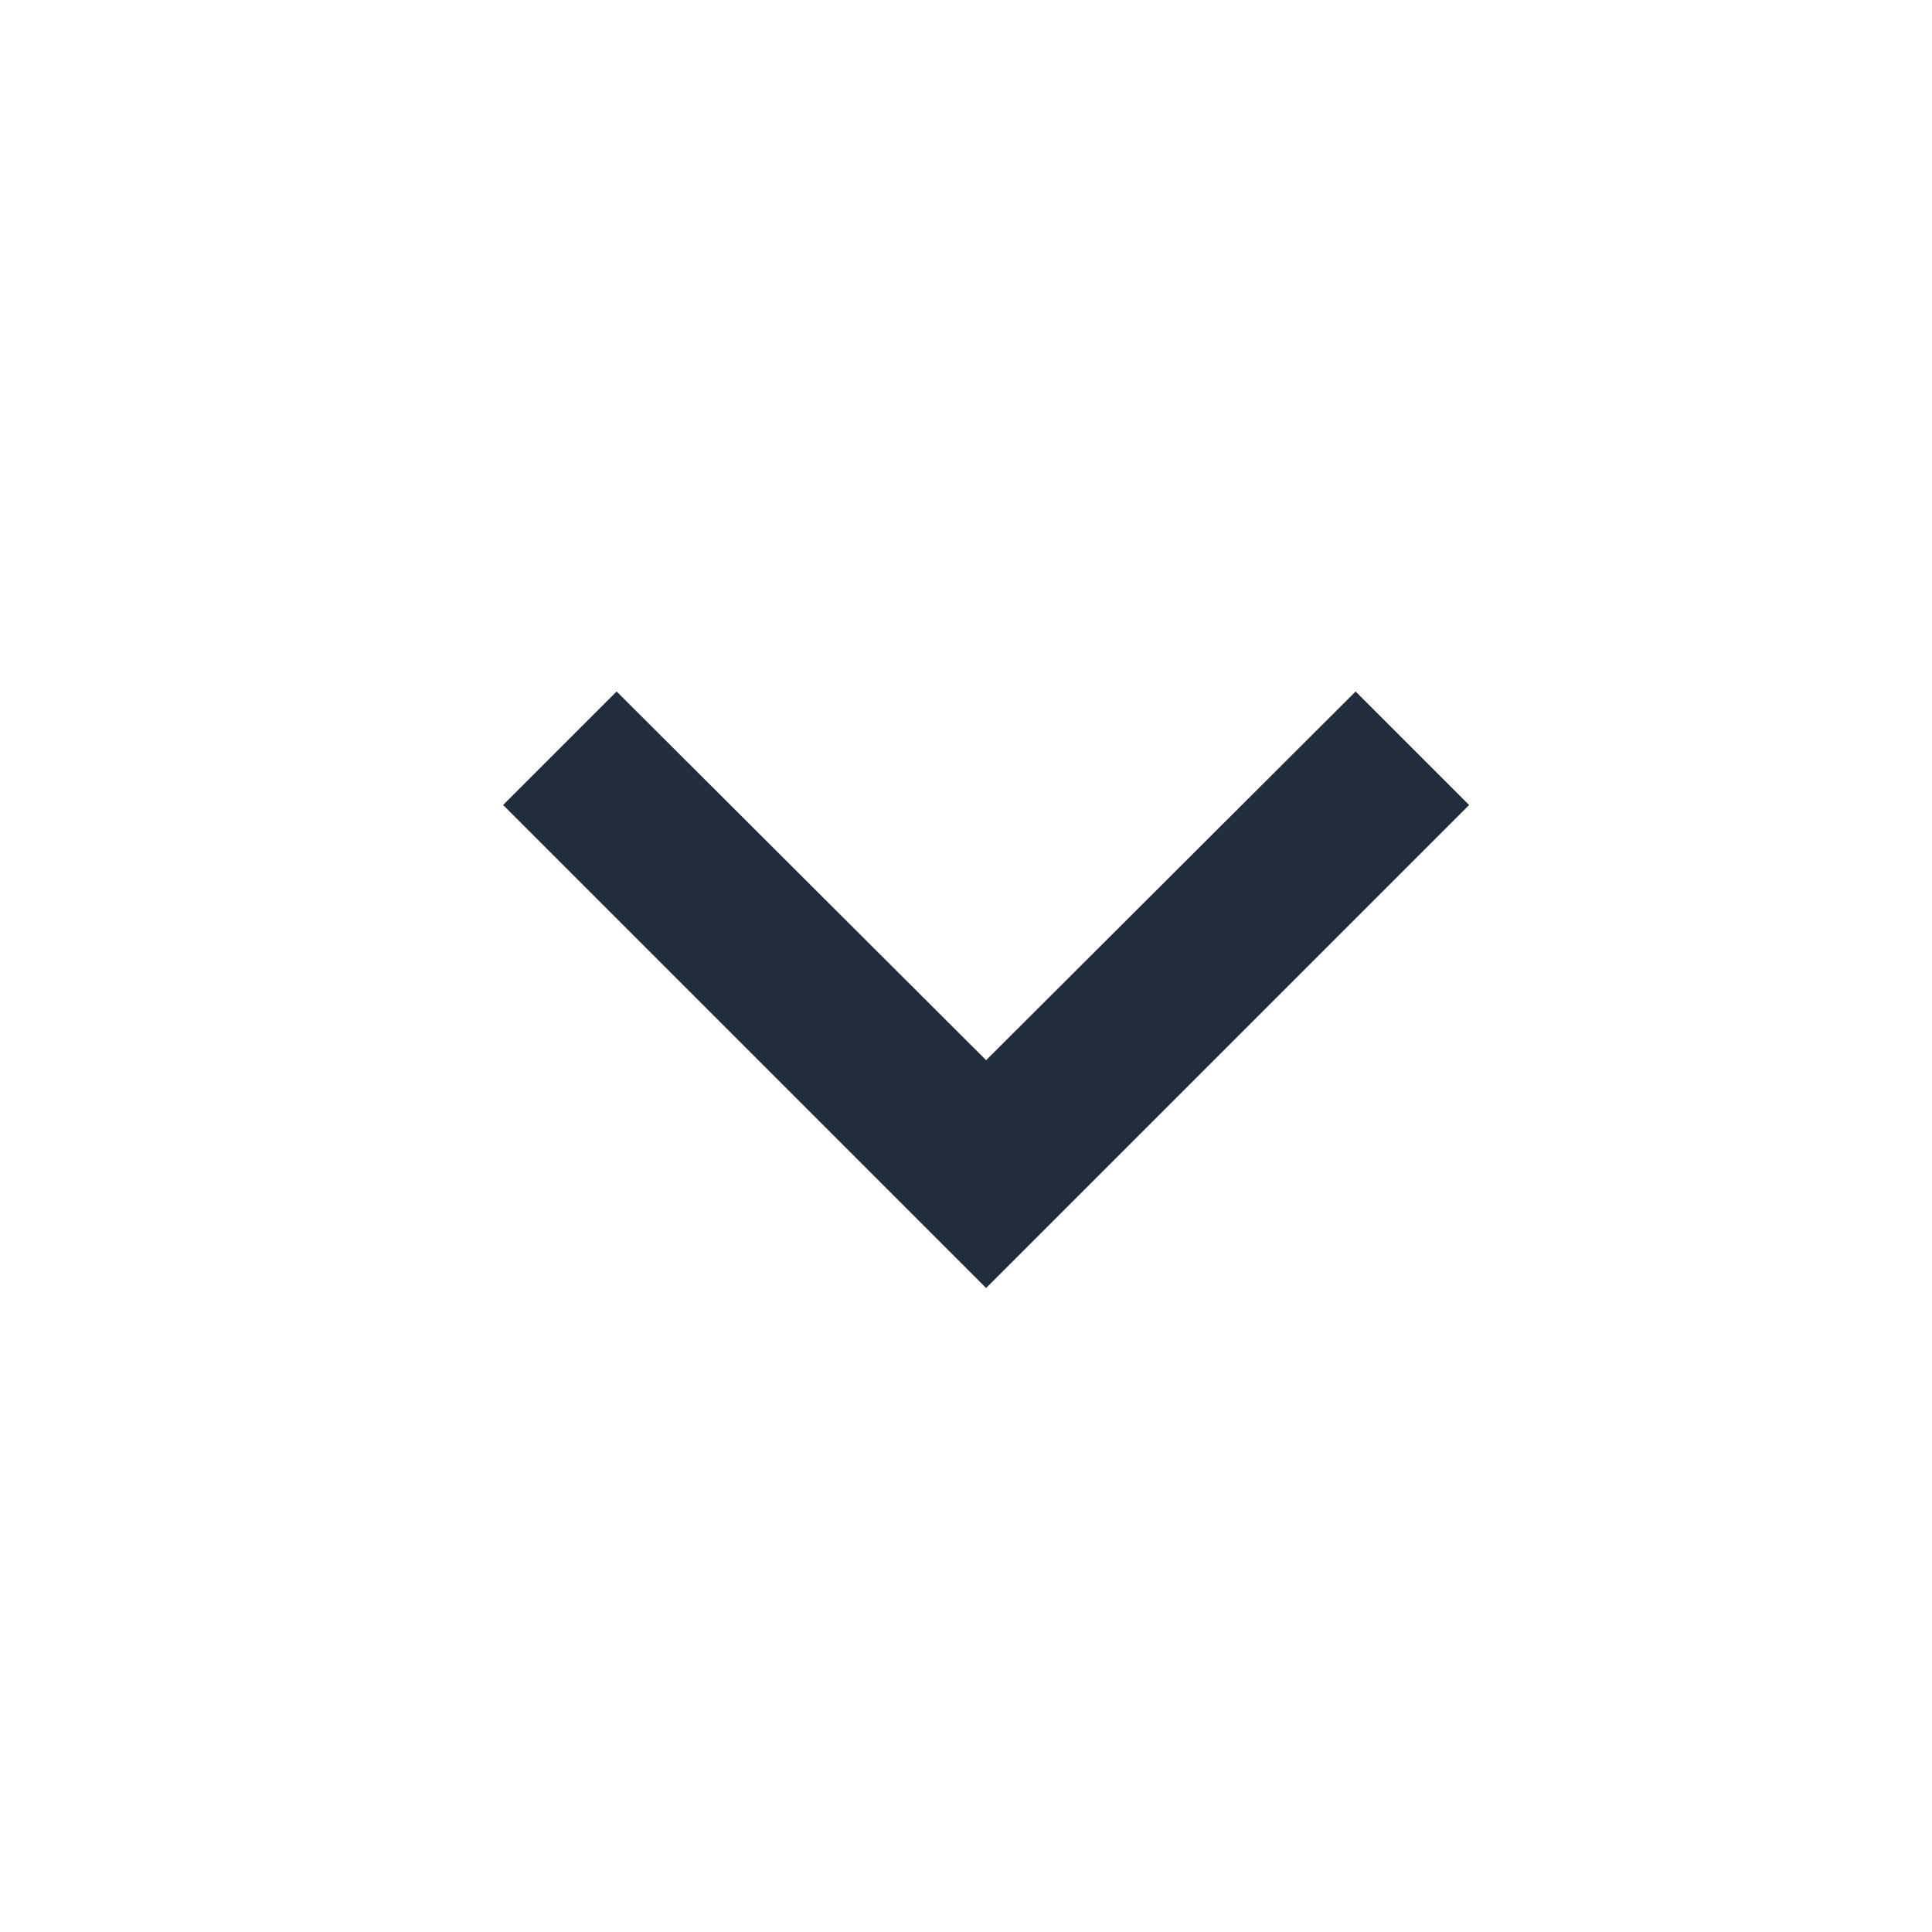 <svg width="24" height="24" viewBox="0 0 24 24" fill="none" xmlns="http://www.w3.org/2000/svg">
<path fill-rule="evenodd" clip-rule="evenodd" d="M7.66 8.59L12.25 13.17L16.84 8.59L18.25 10L12.25 16L6.25 10L7.66 8.59Z" fill="#212c3c"/>
</svg>
